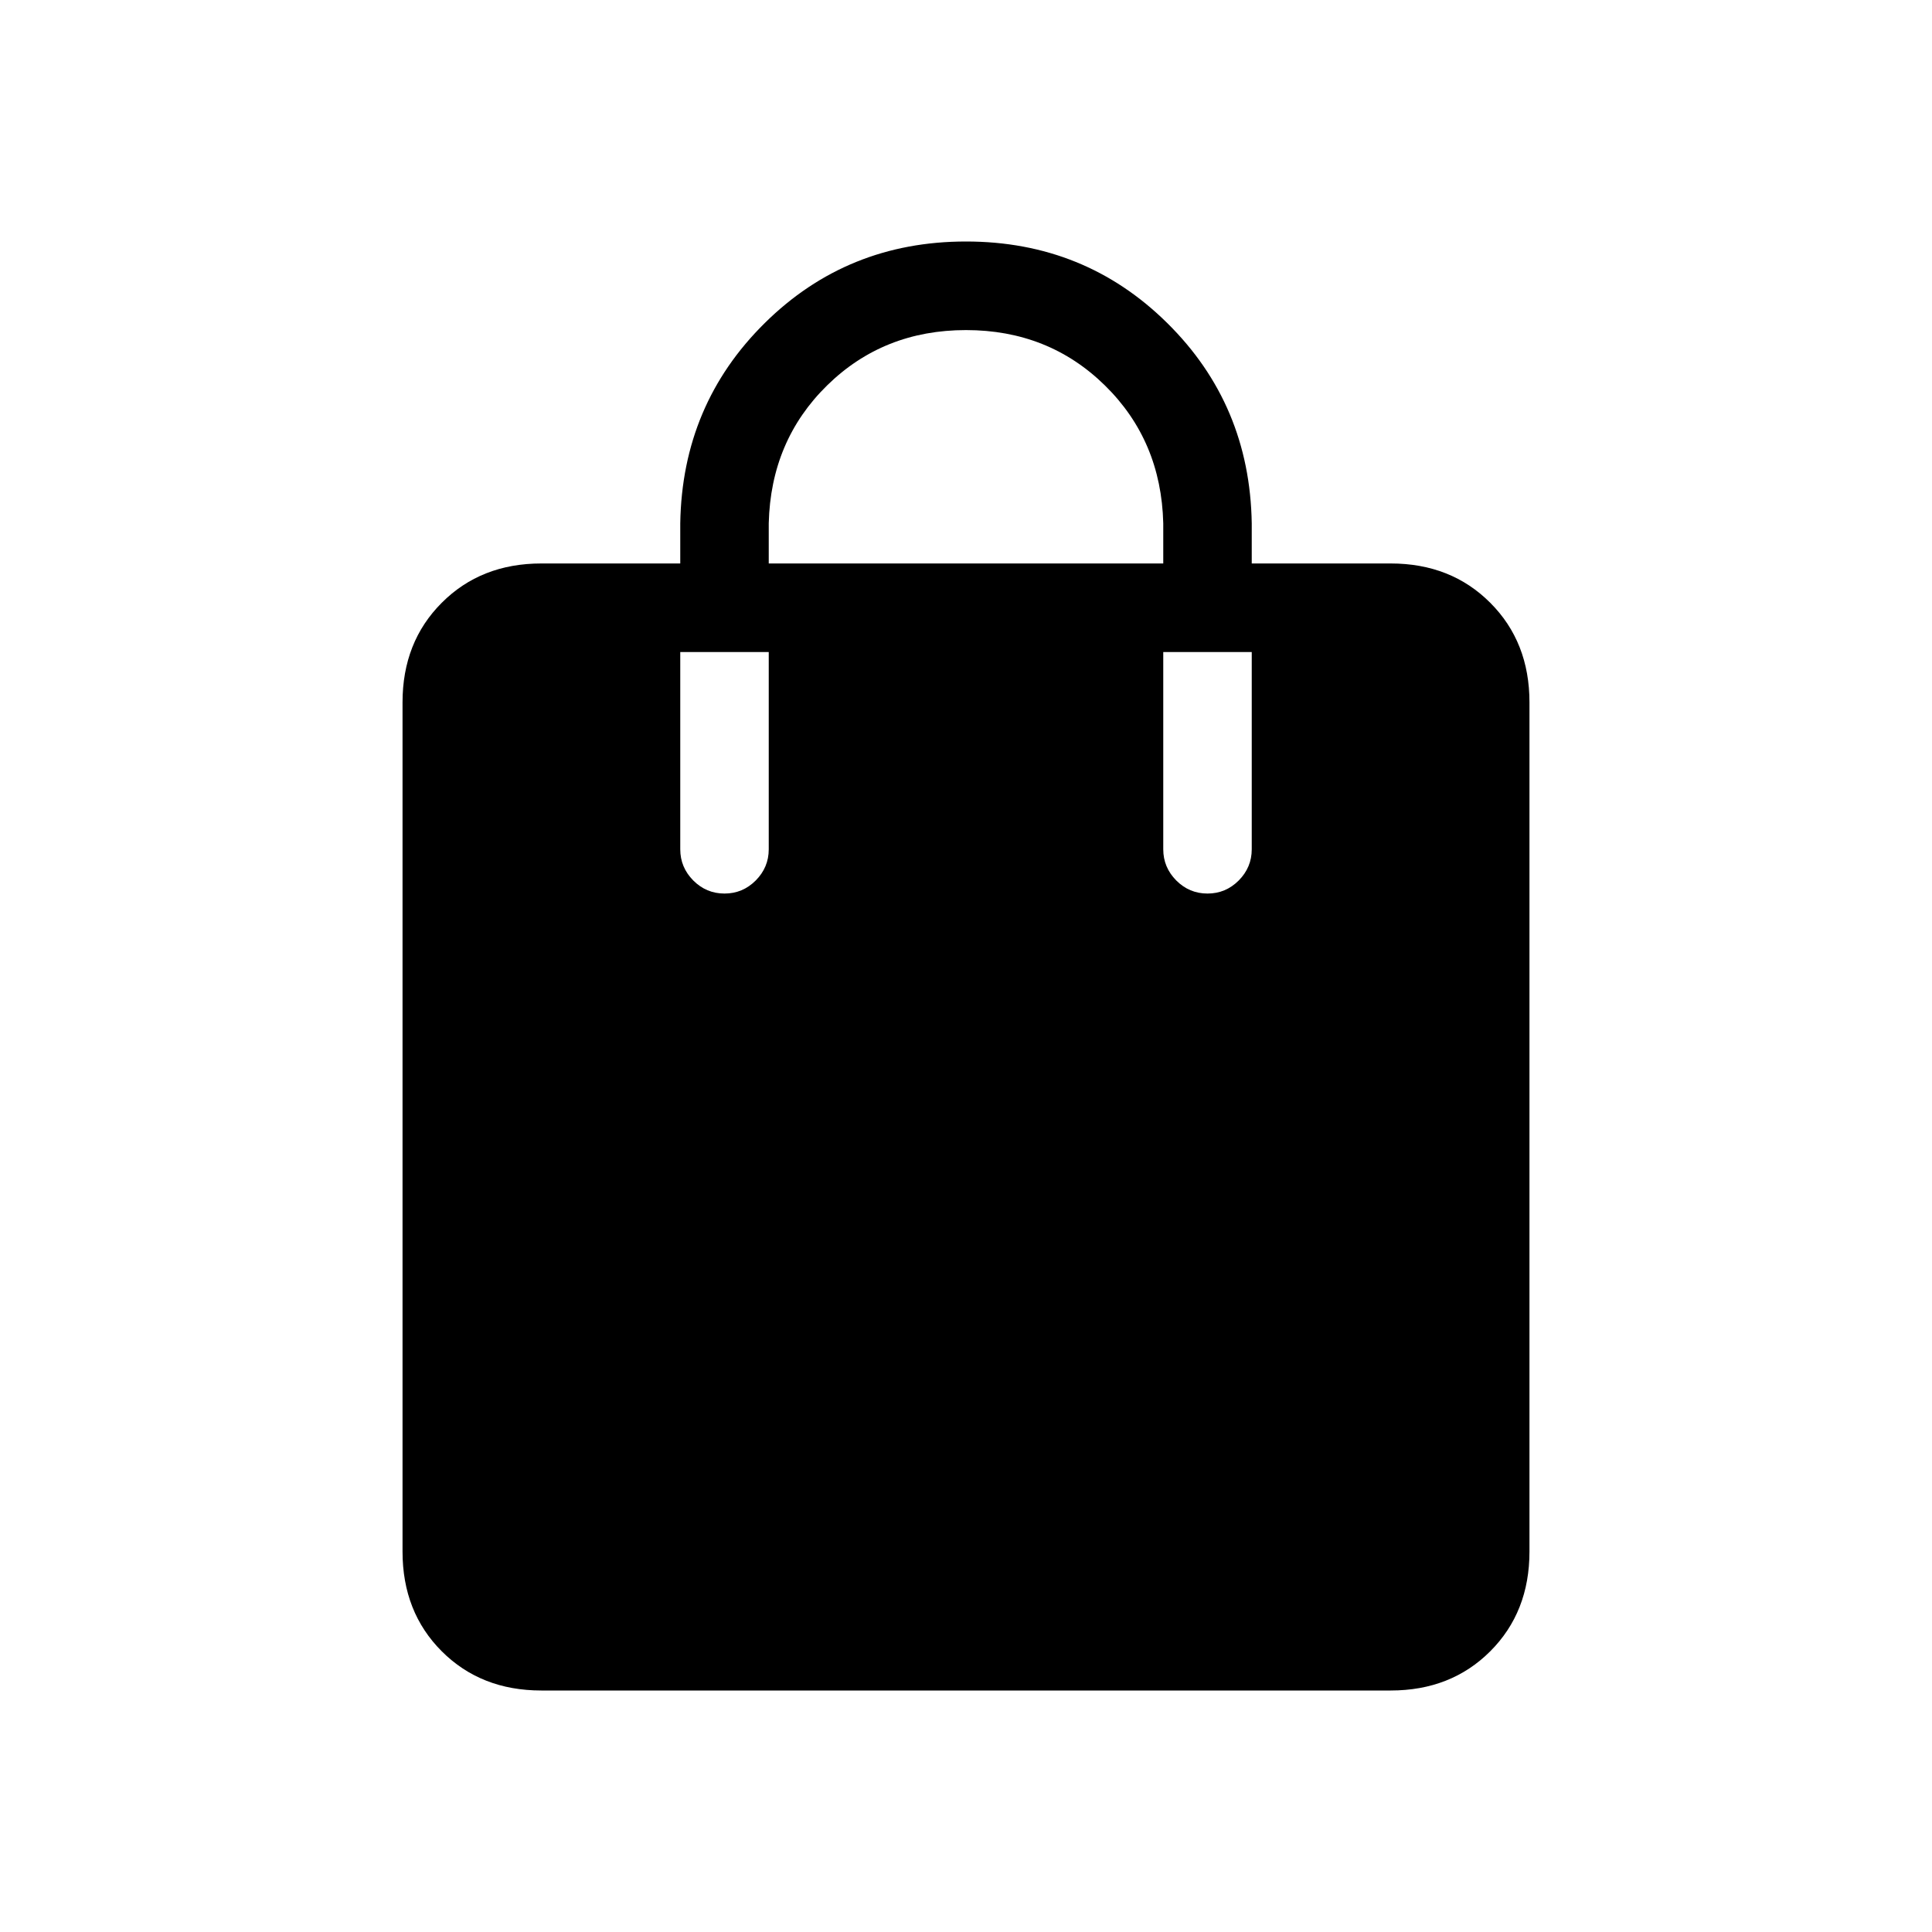 <svg xmlns="http://www.w3.org/2000/svg" height="20" width="20"><path d="M7.5 9.25q.188 0 .323-.135.135-.136.135-.323V6.75h-.916v2.042q0 .187.135.323.135.135.323.135Zm.458-3.833v.416h4.084v-.416q-.021-.855-.604-1.427-.584-.573-1.438-.573t-1.438.573q-.583.572-.604 1.427ZM12.5 9.25q.188 0 .323-.135.135-.136.135-.323V6.75h-.916v2.042q0 .187.135.323.135.135.323.135ZM5.604 17.5q-.625 0-1.031-.406-.406-.406-.406-1.032V7.271q0-.625.406-1.031.406-.407 1.031-.407h1.438v-.416q.02-1.229.875-2.073Q8.771 2.5 10 2.5t2.083.844q.855.844.875 2.073v.416h1.438q.625 0 1.031.407.406.406.406 1.031v8.791q0 .626-.406 1.032t-1.031.406Z"/></svg>